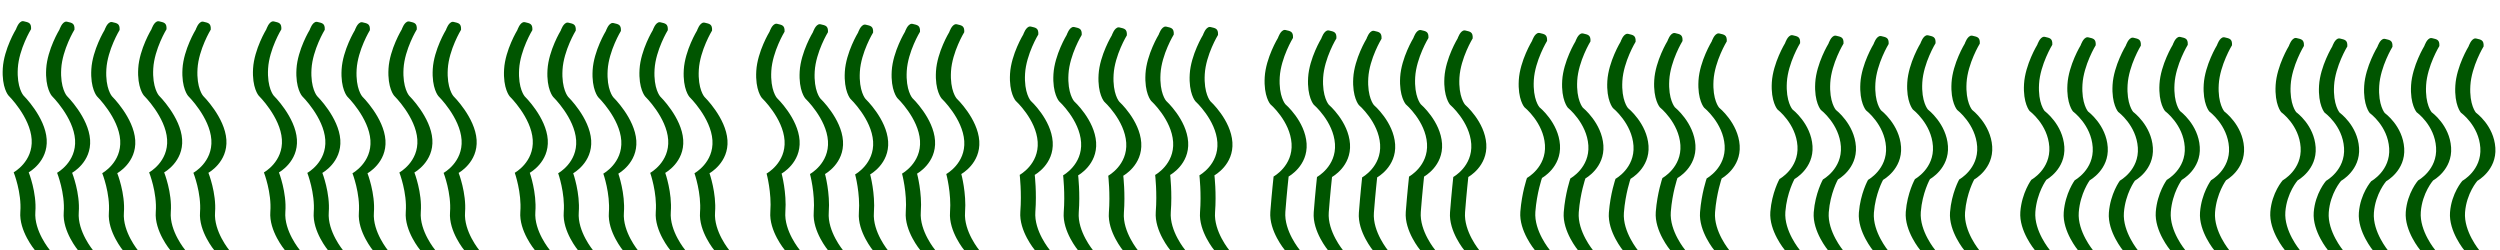 <?xml version="1.0" encoding="UTF-8" standalone="no"?>
<svg
   xmlns:dc="http://purl.org/dc/elements/1.1/"
   xmlns:cc="http://creativecommons.org/ns#"
   xmlns:rdf="http://www.w3.org/1999/02/22-rdf-syntax-ns#"
   xmlns:svg="http://www.w3.org/2000/svg"
   xmlns="http://www.w3.org/2000/svg"
   id="svg4"
   version="1.1"
   height="300"
   width="3000"
   viewBox="0 0 3000 300">
  <style>
   @keyframes play9 {
   0% {
      background-position: 0px 0px;
   }
   100% {
      background-position: -2700px 0px;
   }
   }
   .shapeshifter {
   animation-duration: 1500ms;
   animation-timing-function: steps(9);
   width: 300px;
   height: 300px;
   background-repeat: no-repeat;
   animation-iteration-count: infinite;
   animation-direction: alternate;
   animation-name: play9;
   }
  </style>
  <defs
     id="defs8" />

<g class='shapeshifter'>
  <path
     id="path2"
     fill="#005500"
     d="M27.406 25.378c-5.072.056-8.151 9.572-8.151 9.572S4.759 58.637 3.345 81.971c-1.414 23.335 6.717 32.528 6.717 32.528s26.162 25.809 27.93 52.679c1.768 26.87-21.566 39.599-21.566 39.599s9.736 24.435 7.969 47.416C22.627 277.174 41.719 300 41.719 300H59.75s-19.092-22.826-17.324-45.807c1.768-22.981-7.969-47.416-7.969-47.416s23.334-12.729 21.566-39.599c-1.767-26.87-27.93-52.679-27.93-52.679s-8.131-9.193-6.717-32.528C22.791 58.637 37.287 34.95 37.287 34.95c.401-7.799-3.153-8.076-8.84-9.451-.356-.086-.703-.125-1.041-.121zM327.739 25.623c-5.072.056-8.151 9.572-8.151 9.572s-14.496 23.687-15.91 47.021c-1.414 23.335 6.717 32.528 6.717 32.528s26.106 25.681 27.874 52.551c1.768 26.87-21.566 39.599-21.566 39.599s9.459 24.318 7.692 47.299C322.627 277.174 341.719 300 341.719 300h18.031s-19.092-22.826-17.324-45.807c1.768-22.981-7.692-47.299-7.692-47.299s23.334-12.729 21.566-39.599c-1.767-26.87-27.874-52.551-27.874-52.551s-8.131-9.193-6.717-32.528c1.415-23.334 15.911-47.021 15.911-47.021.401-7.799-3.153-8.076-8.84-9.451-.356-.086-.703-.125-1.041-.121zM628.969 26.527c-5.072.056-8.151 9.572-8.151 9.572s-14.496 23.687-15.91 47.021c-1.414 23.335 6.717 32.528 6.717 32.528s25.897 25.209 27.665 52.079c1.768 26.87-21.566 39.599-21.566 39.599s8.438 23.886 6.671 46.867C622.627 277.174 641.719 300 641.719 300h18.031s-19.092-22.826-17.324-45.807c1.768-22.981-6.671-46.867-6.671-46.867s23.334-12.729 21.566-39.599c-1.767-26.87-27.665-52.079-27.665-52.079s-8.131-9.193-6.717-32.528c1.415-23.334 15.911-47.021 15.911-47.021.401-7.799-3.153-8.076-8.84-9.451-.356-.086-.703-.125-1.041-.121zM931.599 28.461c-5.072.057-8.151 9.573-8.151 9.573s-14.496 23.687-15.91 47.021c-1.414 23.335 6.717 32.528 6.717 32.528s25.452 24.198 27.22 51.068c1.768 26.87-21.566 39.599-21.566 39.599s6.253 22.962 4.486 45.943C922.627 277.174 941.719 300 941.719 300h18.031s-19.092-22.826-17.324-45.807c1.768-22.981-4.486-45.943-4.486-45.943s23.334-12.729 21.566-39.599c-1.767-26.87-27.22-51.068-27.22-51.068s-8.131-9.193-6.717-32.528c1.415-23.334 15.911-47.021 15.911-47.021.401-7.8-3.153-8.076-8.84-9.451-.356-.086-.703-.125-1.041-.122zM1236.11 31.779c-5.072.056-8.151 9.572-8.151 9.572s-14.496 23.687-15.91 47.021c-1.414 23.335 6.717 32.528 6.717 32.528s24.687 22.467 26.455 49.337c1.768 26.87-21.566 39.599-21.566 39.599s2.507 21.376.74 44.357c-1.768 22.981 17.324 45.807 17.324 45.807h18.031s-19.092-22.826-17.324-45.807c1.768-22.981-.74-44.357-.74-44.357s23.334-12.729 21.566-39.599c-1.767-26.87-26.455-49.337-26.455-49.337s-8.131-9.193-6.717-32.528c1.415-23.334 15.911-47.021 15.911-47.021.401-7.799-3.153-8.076-8.84-9.451-.356-.086-.703-.125-1.041-.121zM1541.719 35.904c-5.071.056-8.15 9.572-8.15 9.572s-14.496 23.687-15.911 47.021c-1.414 23.335 6.717 32.528 6.717 32.528s23.738 20.313 25.506 47.183c1.768 26.87-21.566 39.599-21.566 39.599s-2.153 19.405-3.92 42.386c-1.768 22.981 17.324 45.807 17.324 45.807h18.031s-19.092-22.826-17.324-45.807c1.768-22.981 3.92-42.386 3.92-42.386s23.334-12.729 21.566-39.599c-1.767-26.87-25.506-47.183-25.506-47.183s-8.131-9.193-6.716-32.528c1.414-23.334 15.91-47.021 15.91-47.021.402-7.799-3.152-8.076-8.84-9.451-.355-.086-.703-.125-1.041-.121zM1846.613 39.503c-5.071.057-8.15 9.573-8.15 9.573s-14.496 23.687-15.911 47.021c-1.414 23.335 6.717 32.528 6.717 32.528s22.908 18.433 24.676 45.303c1.768 26.87-21.566 39.599-21.566 39.599s-6.217 17.685-7.984 40.666c-1.768 22.981 17.324 45.807 17.324 45.807h18.031s-19.092-22.826-17.324-45.807c1.768-22.981 7.984-40.666 7.984-40.666s23.334-12.729 21.566-39.599c-1.767-26.87-24.676-45.303-24.676-45.303s-8.131-9.193-6.716-32.528c1.414-23.334 15.91-47.021 15.91-47.021.402-7.8-3.152-8.076-8.84-9.451-.355-.086-.703-.125-1.041-.122zM2150.256 42.182c-5.071.057-8.15 9.573-8.15 9.573s-14.496 23.687-15.911 47.021c-1.414 23.335 6.717 32.528 6.717 32.528s22.291 17.034 24.059 43.904c1.768 26.87-21.566 39.599-21.566 39.599s-9.243 16.405-11.01 39.386c-1.768 22.981 17.324 45.807 17.324 45.807h18.031s-19.092-22.826-17.324-45.807c1.768-22.981 11.01-39.386 11.01-39.386s23.334-12.729 21.566-39.599c-1.767-26.87-24.059-43.904-24.059-43.904s-8.131-9.193-6.716-32.528c1.414-23.334 15.91-47.021 15.91-47.021.402-7.8-3.152-8.076-8.84-9.451-.355-.086-.703-.125-1.041-.122zM2452.9 44.126c-5.071.057-8.15 9.573-8.15 9.573s-14.496 23.687-15.911 47.021c-1.414 23.335 6.717 32.528 6.717 32.528s21.843 16.019 23.611 42.889c1.768 26.87-21.566 39.599-21.566 39.599s-11.439 15.476-13.206 38.457c-1.768 22.981 17.324 45.807 17.324 45.807h18.031s-19.092-22.826-17.324-45.807c1.768-22.981 13.206-38.457 13.206-38.457s23.334-12.729 21.566-39.599c-1.767-26.87-23.611-42.889-23.611-42.889s-8.131-9.193-6.716-32.528c1.414-23.334 15.91-47.021 15.91-47.021.402-7.8-3.152-8.076-8.84-9.451-.355-.086-.703-.125-1.041-.122zM2754.826 45.543c-5.071.057-8.15 9.573-8.15 9.573s-14.496 23.687-15.911 47.021c-1.414 23.335 6.717 32.528 6.717 32.528s21.517 15.279 23.285 42.149c1.768 26.87-21.566 39.599-21.566 39.599s-13.039 14.799-14.806 37.78c-1.768 22.981 17.324 45.807 17.324 45.807h18.031s-19.092-22.826-17.324-45.807c1.768-22.981 14.806-37.78 14.806-37.78s23.334-12.729 21.566-39.599c-1.767-26.87-23.285-42.149-23.285-42.149s-8.131-9.193-6.716-32.528c1.414-23.334 15.91-47.021 15.91-47.021.402-7.8-3.152-8.076-8.84-9.451-.355-.086-.703-.125-1.041-.122z" />
  <path
     id="path2-9"
     d="m 79.497,25.941 c -5.072,0.056 -8.151,9.572 -8.151,9.572 0,0 -14.496,23.687 -15.91,47.021 -1.414,23.335 6.717,32.528 6.717,32.528 0,0 26.162,25.809 27.93,52.679 1.768,26.87 -21.566,39.599 -21.566,39.599 0,0 9.736,24.435 7.969,47.416 -1.768,22.981 17.324,45.807 17.324,45.807 h 18.031 c 0,0 -19.092,-22.826 -17.324,-45.807 1.768,-22.981 -7.969,-47.416 -7.969,-47.416 0,0 23.334,-12.729 21.566,-39.599 -1.767,-26.87 -27.93,-52.679 -27.93,-52.679 0,0 -8.131,-9.193 -6.717,-32.528 1.415,-23.334 15.911,-47.021 15.911,-47.021 0.401,-7.799 -3.153,-8.076 -8.84,-9.451 -0.356,-0.086 -0.703,-0.125 -1.041,-0.121 z m 300.333,0.245 c -5.072,0.056 -8.151,9.572 -8.151,9.572 0,0 -14.496,23.687 -15.91,47.021 -1.414,23.335 6.717,32.528 6.717,32.528 0,0 26.106,25.681 27.874,52.551 1.768,26.87 -21.566,39.599 -21.566,39.599 0,0 9.459,24.318 7.692,47.299 -1.768,22.981 17.324,45.807 17.324,45.807 h 18.031 c 0,0 -19.092,-22.826 -17.324,-45.807 1.768,-22.981 -7.692,-47.299 -7.692,-47.299 0,0 23.334,-12.729 21.566,-39.599 -1.767,-26.87 -27.874,-52.551 -27.874,-52.551 0,0 -8.131,-9.193 -6.717,-32.528 1.415,-23.334 15.911,-47.021 15.911,-47.021 0.401,-7.799 -3.153,-8.076 -8.84,-9.451 -0.356,-0.086 -0.703,-0.125 -1.041,-0.121 z m 301.23,0.904 c -5.072,0.056 -8.151,9.572 -8.151,9.572 0,0 -14.496,23.687 -15.91,47.021 -1.414,23.335 6.717,32.528 6.717,32.528 0,0 25.897,25.209 27.665,52.079 1.768,26.87 -21.566,39.599 -21.566,39.599 0,0 8.438,23.886 6.671,46.867 -1.768,22.981 17.324,45.807 17.324,45.807 h 18.031 c 0,0 -19.092,-22.826 -17.324,-45.807 1.768,-22.981 -6.671,-46.867 -6.671,-46.867 0,0 23.334,-12.729 21.566,-39.599 -1.767,-26.87 -27.665,-52.079 -27.665,-52.079 0,0 -8.131,-9.193 -6.717,-32.528 1.415,-23.334 15.911,-47.021 15.911,-47.021 0.401,-7.799 -3.153,-8.076 -8.84,-9.451 -0.356,-0.086 -0.703,-0.125 -1.041,-0.121 z m 302.63,1.934 c -5.072,0.057 -8.151,9.573 -8.151,9.573 0,0 -14.496,23.687 -15.91,47.021 -1.414,23.335 6.717,32.528 6.717,32.528 0,0 25.452,24.198 27.22,51.068 1.768,26.87 -21.566,39.599 -21.566,39.599 0,0 6.253,22.962 4.486,45.943 -1.768,22.981 17.324,45.807 17.324,45.807 h 18.031 c 0,0 -19.092,-22.826 -17.324,-45.807 1.768,-22.981 -4.486,-45.943 -4.486,-45.943 0,0 23.334,-12.729 21.566,-39.599 -1.767,-26.87 -27.22,-51.068 -27.22,-51.068 0,0 -8.131,-9.193 -6.717,-32.528 1.415,-23.334 15.911,-47.021 15.911,-47.021 0.401,-7.8 -3.153,-8.076 -8.84,-9.451 -0.356,-0.086 -0.703,-0.125 -1.041,-0.122 z m 304.511,3.318 c -5.072,0.056 -8.151,9.572 -8.151,9.572 0,0 -14.496,23.687 -15.91,47.021 -1.414,23.335 6.717,32.528 6.717,32.528 0,0 24.687,22.467 26.455,49.337 1.768,26.87 -21.566,39.599 -21.566,39.599 0,0 2.507,21.376 0.74,44.357 -1.768,22.981 17.324,45.807 17.324,45.807 h 18.031 c 0,0 -19.092,-22.826 -17.324,-45.807 1.768,-22.981 -0.74,-44.357 -0.74,-44.357 0,0 23.334,-12.729 21.566,-39.599 -1.767,-26.87 -26.455,-49.337 -26.455,-49.337 0,0 -8.131,-9.193 -6.717,-32.528 1.415,-23.334 15.911,-47.021 15.911,-47.021 0.401,-7.799 -3.153,-8.076 -8.84,-9.451 -0.356,-0.086 -0.703,-0.125 -1.041,-0.121 z m 305.609,4.125 c -5.071,0.056 -8.15,9.572 -8.15,9.572 0,0 -14.496,23.687 -15.911,47.021 -1.414,23.335 6.717,32.528 6.717,32.528 0,0 23.738,20.313 25.506,47.183 1.768,26.87 -21.566,39.599 -21.566,39.599 0,0 -2.153,19.405 -3.92,42.386 -1.768,22.981 17.324,45.807 17.324,45.807 h 18.031 c 0,0 -19.092,-22.826 -17.324,-45.807 1.768,-22.981 3.92,-42.386 3.92,-42.386 0,0 23.334,-12.729 21.566,-39.599 -1.767,-26.87 -25.506,-47.183 -25.506,-47.183 0,0 -8.131,-9.193 -6.716,-32.528 1.414,-23.334 15.91,-47.021 15.91,-47.021 0.402,-7.799 -3.152,-8.076 -8.84,-9.451 -0.355,-0.086 -0.703,-0.125 -1.041,-0.121 z m 304.894,3.599 c -5.071,0.057 -8.15,9.573 -8.15,9.573 0,0 -14.496,23.687 -15.911,47.021 -1.414,23.335 6.717,32.528 6.717,32.528 0,0 22.908,18.433 24.676,45.303 1.768,26.87 -21.566,39.599 -21.566,39.599 0,0 -6.217,17.685 -7.984,40.666 -1.768,22.981 17.324,45.807 17.324,45.807 h 18.031 c 0,0 -19.092,-22.826 -17.324,-45.807 1.768,-22.981 7.984,-40.666 7.984,-40.666 0,0 23.334,-12.729 21.566,-39.599 -1.767,-26.87 -24.676,-45.303 -24.676,-45.303 0,0 -8.131,-9.193 -6.716,-32.528 1.414,-23.334 15.91,-47.021 15.91,-47.021 0.402,-7.8 -3.152,-8.076 -8.84,-9.451 -0.355,-0.086 -0.703,-0.125 -1.041,-0.122 z m 303.643,2.679 c -5.071,0.057 -8.15,9.573 -8.15,9.573 0,0 -14.496,23.687 -15.911,47.021 -1.414,23.335 6.717,32.528 6.717,32.528 0,0 22.291,17.034 24.059,43.904 1.768,26.87 -21.566,39.599 -21.566,39.599 0,0 -9.243,16.405 -11.01,39.386 -1.768,22.981 17.324,45.807 17.324,45.807 h 18.031 c 0,0 -19.092,-22.826 -17.324,-45.807 1.768,-22.981 11.01,-39.386 11.01,-39.386 0,0 23.334,-12.729 21.566,-39.599 -1.767,-26.87 -24.059,-43.904 -24.059,-43.904 0,0 -8.131,-9.193 -6.716,-32.528 1.414,-23.334 15.91,-47.021 15.91,-47.021 0.402,-7.8 -3.152,-8.076 -8.84,-9.451 -0.355,-0.086 -0.703,-0.125 -1.041,-0.122 z m 302.644,1.944 c -5.071,0.057 -8.15,9.573 -8.15,9.573 0,0 -14.496,23.687 -15.911,47.021 -1.414,23.335 6.717,32.528 6.717,32.528 0,0 21.843,16.019 23.611,42.889 1.768,26.87 -21.566,39.599 -21.566,39.599 0,0 -11.439,15.476 -13.206,38.457 -1.768,22.981 17.324,45.807 17.324,45.807 h 18.031 c 0,0 -19.092,-22.826 -17.324,-45.807 1.768,-22.981 13.206,-38.457 13.206,-38.457 0,0 23.334,-12.729 21.566,-39.599 -1.767,-26.87 -23.611,-42.889 -23.611,-42.889 0,0 -8.131,-9.193 -6.716,-32.528 1.414,-23.334 15.91,-47.021 15.91,-47.021 0.402,-7.8 -3.152,-8.076 -8.84,-9.451 -0.355,-0.086 -0.703,-0.125 -1.041,-0.122 z m 301.926,1.417 c -5.071,0.057 -8.15,9.573 -8.15,9.573 0,0 -14.496,23.687 -15.911,47.021 -1.414,23.335 6.717,32.528 6.717,32.528 0,0 21.517,15.279 23.285,42.149 1.768,26.87 -21.566,39.599 -21.566,39.599 0,0 -13.039,14.799 -14.806,37.78 -1.768,22.981 17.324,45.807 17.324,45.807 h 18.031 c 0,0 -19.092,-22.826 -17.324,-45.807 1.768,-22.981 14.806,-37.78 14.806,-37.78 0,0 23.334,-12.729 21.566,-39.599 -1.767,-26.87 -23.285,-42.149 -23.285,-42.149 0,0 -8.131,-9.193 -6.716,-32.528 1.414,-23.334 15.91,-47.021 15.91,-47.021 0.402,-7.8 -3.152,-8.076 -8.84,-9.451 -0.355,-0.086 -0.703,-0.125 -1.041,-0.122 z"
     style="fill:#005500" />
  <path
     id="path2-1"
     d="m 133.659,26.411 c -5.072,0.056 -8.151,9.572 -8.151,9.572 0,0 -14.496,23.687 -15.91,47.021 -1.414,23.335 6.717,32.528 6.717,32.528 0,0 26.162,25.809 27.93,52.679 1.768,26.87 -21.566,39.599 -21.566,39.599 0,0 9.736,24.435 7.969,47.416 -1.768,22.981 17.324,45.807 17.324,45.807 h 18.031 c 0,0 -19.092,-22.826 -17.324,-45.807 1.768,-22.981 -7.969,-47.416 -7.969,-47.416 0,0 23.334,-12.729 21.566,-39.599 -1.767,-26.87 -27.93,-52.679 -27.93,-52.679 0,0 -8.131,-9.193 -6.717,-32.528 1.415,-23.334 15.911,-47.021 15.911,-47.021 0.401,-7.799 -3.153,-8.076 -8.84,-9.451 -0.356,-0.086 -0.703,-0.125 -1.041,-0.121 z m 300.333,0.245 c -5.072,0.056 -8.151,9.572 -8.151,9.572 0,0 -14.496,23.687 -15.91,47.021 -1.414,23.335 6.717,32.528 6.717,32.528 0,0 26.106,25.681 27.874,52.551 1.768,26.87 -21.566,39.599 -21.566,39.599 0,0 9.459,24.318 7.692,47.299 -1.768,22.981 17.324,45.807 17.324,45.807 h 18.031 c 0,0 -19.092,-22.826 -17.324,-45.807 1.768,-22.981 -7.692,-47.299 -7.692,-47.299 0,0 23.334,-12.729 21.566,-39.599 -1.767,-26.87 -27.874,-52.551 -27.874,-52.551 0,0 -8.131,-9.193 -6.717,-32.528 1.415,-23.334 15.911,-47.021 15.911,-47.021 0.401,-7.799 -3.153,-8.076 -8.84,-9.451 -0.356,-0.086 -0.703,-0.125 -1.041,-0.121 z m 301.23,0.904 c -5.072,0.056 -8.151,9.572 -8.151,9.572 0,0 -14.496,23.687 -15.91,47.021 -1.414,23.335 6.717,32.528 6.717,32.528 0,0 25.897,25.209 27.665,52.079 1.768,26.87 -21.566,39.599 -21.566,39.599 0,0 8.438,23.886 6.671,46.867 -1.768,22.981 17.324,45.807 17.324,45.807 h 18.031 c 0,0 -19.092,-22.826 -17.324,-45.807 1.768,-22.981 -6.671,-46.867 -6.671,-46.867 0,0 23.334,-12.729 21.566,-39.599 -1.767,-26.87 -27.665,-52.079 -27.665,-52.079 0,0 -8.131,-9.193 -6.717,-32.528 1.415,-23.334 15.911,-47.021 15.911,-47.021 0.401,-7.799 -3.153,-8.076 -8.84,-9.451 -0.356,-0.086 -0.703,-0.125 -1.041,-0.121 z m 302.63,1.934 c -5.072,0.057 -8.151,9.573 -8.151,9.573 0,0 -14.496,23.687 -15.91,47.021 -1.414,23.335 6.717,32.528 6.717,32.528 0,0 25.452,24.198 27.22,51.068 1.768,26.87 -21.566,39.599 -21.566,39.599 0,0 6.253,22.962 4.486,45.943 -1.768,22.981 17.324,45.807 17.324,45.807 h 18.031 c 0,0 -19.092,-22.826 -17.324,-45.807 1.768,-22.981 -4.486,-45.943 -4.486,-45.943 0,0 23.334,-12.729 21.566,-39.599 -1.767,-26.87 -27.22,-51.068 -27.22,-51.068 0,0 -8.131,-9.193 -6.717,-32.528 1.415,-23.334 15.911,-47.021 15.911,-47.021 0.401,-7.8 -3.153,-8.076 -8.84,-9.451 -0.356,-0.086 -0.703,-0.125 -1.041,-0.122 z m 304.511,3.318 c -5.072,0.056 -8.151,9.572 -8.151,9.572 0,0 -14.496,23.687 -15.91,47.021 -1.414,23.335 6.717,32.528 6.717,32.528 0,0 24.687,22.467 26.455,49.337 1.768,26.87 -21.566,39.599 -21.566,39.599 0,0 2.507,21.376 0.74,44.357 -1.768,22.981 17.324,45.807 17.324,45.807 h 18.031 c 0,0 -19.092,-22.826 -17.324,-45.807 1.768,-22.981 -0.74,-44.357 -0.74,-44.357 0,0 23.334,-12.729 21.566,-39.599 -1.767,-26.87 -26.455,-49.337 -26.455,-49.337 0,0 -8.131,-9.193 -6.717,-32.528 1.415,-23.334 15.911,-47.021 15.911,-47.021 0.401,-7.799 -3.153,-8.076 -8.84,-9.451 -0.356,-0.086 -0.703,-0.125 -1.041,-0.121 z m 305.609,4.125 c -5.071,0.056 -8.15,9.572 -8.15,9.572 0,0 -14.496,23.687 -15.911,47.021 -1.414,23.335 6.717,32.528 6.717,32.528 0,0 23.738,20.313 25.506,47.183 1.768,26.87 -21.566,39.599 -21.566,39.599 0,0 -2.153,19.405 -3.92,42.386 -1.768,22.981 17.324,45.807 17.324,45.807 h 18.031 c 0,0 -19.092,-22.826 -17.324,-45.807 1.768,-22.981 3.92,-42.386 3.92,-42.386 0,0 23.334,-12.729 21.566,-39.599 -1.767,-26.87 -25.506,-47.183 -25.506,-47.183 0,0 -8.131,-9.193 -6.716,-32.528 1.414,-23.334 15.91,-47.021 15.91,-47.021 0.402,-7.799 -3.152,-8.076 -8.84,-9.451 -0.355,-0.086 -0.703,-0.125 -1.041,-0.121 z m 304.894,3.599 c -5.071,0.057 -8.15,9.573 -8.15,9.573 0,0 -14.496,23.687 -15.911,47.021 -1.414,23.335 6.717,32.528 6.717,32.528 0,0 22.908,18.433 24.676,45.303 1.768,26.87 -21.566,39.599 -21.566,39.599 0,0 -6.217,17.685 -7.984,40.666 -1.768,22.981 17.324,45.807 17.324,45.807 h 18.031 c 0,0 -19.092,-22.826 -17.324,-45.807 1.768,-22.981 7.984,-40.666 7.984,-40.666 0,0 23.334,-12.729 21.566,-39.599 -1.767,-26.87 -24.676,-45.303 -24.676,-45.303 0,0 -8.131,-9.193 -6.716,-32.528 1.414,-23.334 15.91,-47.021 15.91,-47.021 0.402,-7.8 -3.152,-8.076 -8.84,-9.451 -0.355,-0.086 -0.703,-0.125 -1.041,-0.122 z m 303.643,2.679 c -5.071,0.057 -8.15,9.573 -8.15,9.573 0,0 -14.496,23.687 -15.911,47.021 -1.414,23.335 6.717,32.528 6.717,32.528 0,0 22.291,17.034 24.059,43.904 1.768,26.87 -21.566,39.599 -21.566,39.599 0,0 -9.243,16.405 -11.01,39.386 -1.768,22.981 17.324,45.807 17.324,45.807 h 18.031 c 0,0 -19.092,-22.826 -17.324,-45.807 1.768,-22.981 11.01,-39.386 11.01,-39.386 0,0 23.334,-12.729 21.566,-39.599 -1.767,-26.87 -24.059,-43.904 -24.059,-43.904 0,0 -8.131,-9.193 -6.716,-32.528 1.414,-23.334 15.91,-47.021 15.91,-47.021 0.402,-7.8 -3.152,-8.076 -8.84,-9.451 -0.355,-0.086 -0.703,-0.125 -1.041,-0.122 z m 302.644,1.944 c -5.071,0.057 -8.15,9.573 -8.15,9.573 0,0 -14.496,23.687 -15.911,47.021 -1.414,23.335 6.717,32.528 6.717,32.528 0,0 21.843,16.019 23.611,42.889 1.768,26.87 -21.566,39.599 -21.566,39.599 0,0 -11.439,15.476 -13.206,38.457 -1.768,22.981 17.324,45.807 17.324,45.807 h 18.031 c 0,0 -19.092,-22.826 -17.324,-45.807 1.768,-22.981 13.206,-38.457 13.206,-38.457 0,0 23.334,-12.729 21.566,-39.599 -1.767,-26.87 -23.611,-42.889 -23.611,-42.889 0,0 -8.131,-9.193 -6.716,-32.528 1.414,-23.334 15.91,-47.021 15.91,-47.021 0.402,-7.8 -3.152,-8.076 -8.84,-9.451 -0.355,-0.086 -0.703,-0.125 -1.041,-0.122 z m 301.926,1.417 c -5.071,0.057 -8.15,9.573 -8.15,9.573 0,0 -14.496,23.687 -15.911,47.021 -1.414,23.335 6.717,32.528 6.717,32.528 0,0 21.517,15.279 23.285,42.149 1.768,26.87 -21.566,39.599 -21.566,39.599 0,0 -13.039,14.799 -14.806,37.78 -1.768,22.981 17.324,45.807 17.324,45.807 h 18.031 c 0,0 -19.092,-22.826 -17.324,-45.807 1.768,-22.981 14.806,-37.78 14.806,-37.78 0,0 23.334,-12.729 21.566,-39.599 -1.767,-26.87 -23.285,-42.149 -23.285,-42.149 0,0 -8.131,-9.193 -6.716,-32.528 1.414,-23.334 15.91,-47.021 15.91,-47.021 0.402,-7.8 -3.152,-8.076 -8.84,-9.451 -0.355,-0.086 -0.703,-0.125 -1.041,-0.122 z"
     style="fill:#005500" />
  <path
     id="path2-0"
     d="m 189.941,25.471 c -5.072,0.056 -8.151,9.572 -8.151,9.572 0,0 -14.496,23.687 -15.91,47.021 -1.414,23.335 6.717,32.528 6.717,32.528 0,0 26.162,25.809 27.93,52.679 1.768,26.87 -21.566,39.599 -21.566,39.599 0,0 9.736,24.435 7.969,47.416 -1.768,22.981 17.324,45.807 17.324,45.807 h 18.031 c 0,0 -19.092,-22.826 -17.324,-45.807 1.768,-22.981 -7.969,-47.416 -7.969,-47.416 0,0 23.334,-12.729 21.566,-39.599 -1.767,-26.87 -27.93,-52.679 -27.93,-52.679 0,0 -8.131,-9.193 -6.717,-32.528 1.415,-23.334 15.911,-47.021 15.911,-47.021 0.401,-7.799 -3.153,-8.076 -8.84,-9.451 -0.356,-0.086 -0.703,-0.125 -1.041,-0.121 z m 300.333,0.245 c -5.072,0.056 -8.151,9.572 -8.151,9.572 0,0 -14.496,23.687 -15.91,47.021 -1.414,23.335 6.717,32.528 6.717,32.528 0,0 26.106,25.681 27.874,52.551 1.768,26.87 -21.566,39.599 -21.566,39.599 0,0 9.459,24.318 7.692,47.299 -1.768,22.981 17.324,45.807 17.324,45.807 h 18.031 c 0,0 -19.092,-22.826 -17.324,-45.807 1.768,-22.981 -7.692,-47.299 -7.692,-47.299 0,0 23.334,-12.729 21.566,-39.599 -1.767,-26.87 -27.874,-52.551 -27.874,-52.551 0,0 -8.131,-9.193 -6.717,-32.528 1.415,-23.334 15.911,-47.021 15.911,-47.021 0.401,-7.799 -3.153,-8.076 -8.84,-9.451 -0.356,-0.086 -0.703,-0.125 -1.041,-0.121 z m 301.23,0.904 c -5.072,0.056 -8.151,9.572 -8.151,9.572 0,0 -14.496,23.687 -15.91,47.021 -1.414,23.335 6.717,32.528 6.717,32.528 0,0 25.897,25.209 27.665,52.079 1.768,26.87 -21.566,39.599 -21.566,39.599 0,0 8.438,23.886 6.671,46.867 -1.768,22.981 17.324,45.807 17.324,45.807 h 18.031 c 0,0 -19.092,-22.826 -17.324,-45.807 1.768,-22.981 -6.671,-46.867 -6.671,-46.867 0,0 23.334,-12.729 21.566,-39.599 -1.767,-26.87 -27.665,-52.079 -27.665,-52.079 0,0 -8.131,-9.193 -6.717,-32.528 1.415,-23.334 15.911,-47.021 15.911,-47.021 0.401,-7.799 -3.153,-8.076 -8.84,-9.451 -0.356,-0.086 -0.703,-0.125 -1.041,-0.121 z m 302.63,1.934 c -5.072,0.057 -8.151,9.573 -8.151,9.573 0,0 -14.496,23.687 -15.91,47.021 -1.414,23.335 6.717,32.528 6.717,32.528 0,0 25.452,24.198 27.22,51.068 1.768,26.87 -21.566,39.599 -21.566,39.599 0,0 6.253,22.962 4.486,45.943 -1.768,22.981 17.324,45.807 17.324,45.807 h 18.031 c 0,0 -19.092,-22.826 -17.324,-45.807 1.768,-22.981 -4.486,-45.943 -4.486,-45.943 0,0 23.334,-12.729 21.566,-39.599 -1.767,-26.87 -27.22,-51.068 -27.22,-51.068 0,0 -8.131,-9.193 -6.717,-32.528 1.415,-23.334 15.911,-47.021 15.911,-47.021 0.401,-7.8 -3.153,-8.076 -8.84,-9.451 -0.356,-0.086 -0.703,-0.125 -1.041,-0.122 z m 304.511,3.318 c -5.072,0.056 -8.151,9.572 -8.151,9.572 0,0 -14.496,23.687 -15.91,47.021 -1.414,23.335 6.717,32.528 6.717,32.528 0,0 24.687,22.467 26.455,49.337 1.768,26.87 -21.566,39.599 -21.566,39.599 0,0 2.507,21.376 0.74,44.357 -1.768,22.981 17.324,45.807 17.324,45.807 h 18.031 c 0,0 -19.092,-22.826 -17.324,-45.807 1.768,-22.981 -0.74,-44.357 -0.74,-44.357 0,0 23.334,-12.729 21.566,-39.599 -1.767,-26.87 -26.455,-49.337 -26.455,-49.337 0,0 -8.131,-9.193 -6.717,-32.528 1.415,-23.334 15.911,-47.021 15.911,-47.021 0.401,-7.799 -3.153,-8.076 -8.84,-9.451 -0.356,-0.086 -0.703,-0.125 -1.041,-0.121 z m 305.609,4.125 c -5.071,0.056 -8.15,9.572 -8.15,9.572 0,0 -14.496,23.687 -15.911,47.021 -1.414,23.335 6.717,32.528 6.717,32.528 0,0 23.738,20.313 25.506,47.183 1.768,26.87 -21.566,39.599 -21.566,39.599 0,0 -2.153,19.405 -3.92,42.386 -1.768,22.981 17.324,45.807 17.324,45.807 h 18.031 c 0,0 -19.092,-22.826 -17.324,-45.807 1.768,-22.981 3.92,-42.386 3.92,-42.386 0,0 23.334,-12.729 21.566,-39.599 -1.767,-26.87 -25.506,-47.183 -25.506,-47.183 0,0 -8.131,-9.193 -6.716,-32.528 1.414,-23.334 15.91,-47.021 15.91,-47.021 0.402,-7.799 -3.152,-8.076 -8.84,-9.451 -0.355,-0.086 -0.703,-0.125 -1.041,-0.121 z m 304.894,3.599 c -5.071,0.057 -8.15,9.573 -8.15,9.573 0,0 -14.496,23.687 -15.911,47.021 -1.414,23.335 6.717,32.528 6.717,32.528 0,0 22.908,18.433 24.676,45.303 1.768,26.87 -21.566,39.599 -21.566,39.599 0,0 -6.217,17.685 -7.984,40.666 -1.768,22.981 17.324,45.807 17.324,45.807 h 18.031 c 0,0 -19.092,-22.826 -17.324,-45.807 1.768,-22.981 7.984,-40.666 7.984,-40.666 0,0 23.334,-12.729 21.566,-39.599 -1.767,-26.87 -24.676,-45.303 -24.676,-45.303 0,0 -8.131,-9.193 -6.716,-32.528 1.414,-23.334 15.91,-47.021 15.91,-47.021 0.402,-7.8 -3.152,-8.076 -8.84,-9.451 -0.355,-0.086 -0.703,-0.125 -1.041,-0.122 z m 303.643,2.679 c -5.071,0.057 -8.15,9.573 -8.15,9.573 0,0 -14.496,23.687 -15.911,47.021 -1.414,23.335 6.717,32.528 6.717,32.528 0,0 22.291,17.034 24.059,43.904 1.768,26.87 -21.566,39.599 -21.566,39.599 0,0 -9.243,16.405 -11.01,39.386 -1.768,22.981 17.324,45.807 17.324,45.807 h 18.031 c 0,0 -19.092,-22.826 -17.324,-45.807 1.768,-22.981 11.01,-39.386 11.01,-39.386 0,0 23.334,-12.729 21.566,-39.599 -1.767,-26.87 -24.059,-43.904 -24.059,-43.904 0,0 -8.131,-9.193 -6.716,-32.528 1.414,-23.334 15.91,-47.021 15.91,-47.021 0.402,-7.8 -3.152,-8.076 -8.84,-9.451 -0.355,-0.086 -0.703,-0.125 -1.041,-0.122 z m 302.644,1.944 c -5.071,0.057 -8.15,9.573 -8.15,9.573 0,0 -14.496,23.687 -15.911,47.021 -1.414,23.335 6.717,32.528 6.717,32.528 0,0 21.843,16.019 23.611,42.889 1.768,26.87 -21.566,39.599 -21.566,39.599 0,0 -11.439,15.476 -13.206,38.457 -1.768,22.981 17.324,45.807 17.324,45.807 h 18.031 c 0,0 -19.092,-22.826 -17.324,-45.807 1.768,-22.981 13.206,-38.457 13.206,-38.457 0,0 23.334,-12.729 21.566,-39.599 -1.767,-26.87 -23.611,-42.889 -23.611,-42.889 0,0 -8.131,-9.193 -6.716,-32.528 1.414,-23.334 15.91,-47.021 15.91,-47.021 0.402,-7.8 -3.152,-8.076 -8.84,-9.451 -0.355,-0.086 -0.703,-0.125 -1.041,-0.122 z m 301.926,1.417 c -5.071,0.057 -8.15,9.573 -8.15,9.573 0,0 -14.496,23.687 -15.911,47.021 -1.414,23.335 6.717,32.528 6.717,32.528 0,0 21.517,15.279 23.285,42.149 1.768,26.87 -21.566,39.599 -21.566,39.599 0,0 -13.039,14.799 -14.806,37.78 -1.768,22.981 17.324,45.807 17.324,45.807 h 18.031 c 0,0 -19.092,-22.826 -17.324,-45.807 1.768,-22.981 14.806,-37.78 14.806,-37.78 0,0 23.334,-12.729 21.566,-39.599 -1.767,-26.87 -23.285,-42.149 -23.285,-42.149 0,0 -8.131,-9.193 -6.716,-32.528 1.414,-23.334 15.91,-47.021 15.91,-47.021 0.402,-7.8 -3.152,-8.076 -8.84,-9.451 -0.355,-0.086 -0.703,-0.125 -1.041,-0.122 z"
     style="fill:#005500" />
  <path
     id="path2-8"
     d="m 243.042,25.941 c -5.072,0.056 -8.151,9.572 -8.151,9.572 0,0 -14.496,23.687 -15.91,47.021 -1.414,23.335 6.717,32.528 6.717,32.528 0,0 26.162,25.809 27.93,52.679 1.768,26.87 -21.566,39.599 -21.566,39.599 0,0 9.736,24.435 7.969,47.416 -1.768,22.981 17.324,45.807 17.324,45.807 h 18.031 c 0,0 -19.092,-22.826 -17.324,-45.807 1.768,-22.981 -7.969,-47.416 -7.969,-47.416 0,0 23.334,-12.729 21.566,-39.599 -1.767,-26.87 -27.93,-52.679 -27.93,-52.679 0,0 -8.131,-9.193 -6.717,-32.528 1.415,-23.334 15.911,-47.021 15.911,-47.021 0.401,-7.799 -3.153,-8.076 -8.84,-9.451 -0.356,-0.086 -0.703,-0.125 -1.041,-0.121 z m 300.333,0.245 c -5.072,0.056 -8.151,9.572 -8.151,9.572 0,0 -14.496,23.687 -15.91,47.021 -1.414,23.335 6.717,32.528 6.717,32.528 0,0 26.106,25.681 27.874,52.551 1.768,26.87 -21.566,39.599 -21.566,39.599 0,0 9.459,24.318 7.692,47.299 -1.768,22.981 17.324,45.807 17.324,45.807 h 18.031 c 0,0 -19.092,-22.826 -17.324,-45.807 1.768,-22.981 -7.692,-47.299 -7.692,-47.299 0,0 23.334,-12.729 21.566,-39.599 -1.767,-26.87 -27.874,-52.551 -27.874,-52.551 0,0 -8.131,-9.193 -6.717,-32.528 1.415,-23.334 15.911,-47.021 15.911,-47.021 0.401,-7.799 -3.153,-8.076 -8.84,-9.451 -0.356,-0.086 -0.703,-0.125 -1.041,-0.121 z m 301.23,0.904 c -5.072,0.056 -8.151,9.572 -8.151,9.572 0,0 -14.496,23.687 -15.91,47.021 -1.414,23.335 6.717,32.528 6.717,32.528 0,0 25.897,25.209 27.665,52.079 1.768,26.87 -21.566,39.599 -21.566,39.599 0,0 8.438,23.886 6.671,46.867 -1.768,22.981 17.324,45.807 17.324,45.807 h 18.031 c 0,0 -19.092,-22.826 -17.324,-45.807 1.768,-22.981 -6.671,-46.867 -6.671,-46.867 0,0 23.334,-12.729 21.566,-39.599 -1.767,-26.87 -27.665,-52.079 -27.665,-52.079 0,0 -8.131,-9.193 -6.717,-32.528 1.415,-23.334 15.911,-47.021 15.911,-47.021 0.401,-7.799 -3.153,-8.076 -8.84,-9.451 -0.356,-0.086 -0.703,-0.125 -1.041,-0.121 z m 302.63,1.934 c -5.072,0.057 -8.151,9.573 -8.151,9.573 0,0 -14.496,23.687 -15.91,47.021 -1.414,23.335 6.717,32.528 6.717,32.528 0,0 25.452,24.198 27.22,51.068 1.768,26.87 -21.566,39.599 -21.566,39.599 0,0 6.253,22.962 4.486,45.943 -1.768,22.981 17.324,45.807 17.324,45.807 h 18.031 c 0,0 -19.092,-22.826 -17.324,-45.807 1.768,-22.981 -4.486,-45.943 -4.486,-45.943 0,0 23.334,-12.729 21.566,-39.599 -1.767,-26.87 -27.22,-51.068 -27.22,-51.068 0,0 -8.131,-9.193 -6.717,-32.528 1.415,-23.334 15.911,-47.021 15.911,-47.021 0.401,-7.8 -3.153,-8.076 -8.84,-9.451 -0.356,-0.086 -0.703,-0.125 -1.041,-0.122 z m 304.511,3.318 c -5.072,0.056 -8.151,9.572 -8.151,9.572 0,0 -14.496,23.687 -15.91,47.021 -1.414,23.335 6.717,32.528 6.717,32.528 0,0 24.687,22.467 26.455,49.337 1.768,26.87 -21.566,39.599 -21.566,39.599 0,0 2.507,21.376 0.74,44.357 -1.768,22.981 17.324,45.807 17.324,45.807 h 18.031 c 0,0 -19.092,-22.826 -17.324,-45.807 1.768,-22.981 -0.74,-44.357 -0.74,-44.357 0,0 23.334,-12.729 21.566,-39.599 -1.767,-26.87 -26.455,-49.337 -26.455,-49.337 0,0 -8.131,-9.193 -6.717,-32.528 1.415,-23.334 15.911,-47.021 15.911,-47.021 0.401,-7.799 -3.153,-8.076 -8.84,-9.451 -0.356,-0.086 -0.703,-0.125 -1.041,-0.121 z m 305.609,4.125 c -5.071,0.056 -8.15,9.572 -8.15,9.572 0,0 -14.496,23.687 -15.911,47.021 -1.414,23.335 6.717,32.528 6.717,32.528 0,0 23.738,20.313 25.506,47.183 1.768,26.87 -21.566,39.599 -21.566,39.599 0,0 -2.153,19.405 -3.92,42.386 -1.768,22.981 17.324,45.807 17.324,45.807 h 18.031 c 0,0 -19.092,-22.826 -17.324,-45.807 1.768,-22.981 3.92,-42.386 3.92,-42.386 0,0 23.334,-12.729 21.566,-39.599 -1.767,-26.87 -25.506,-47.183 -25.506,-47.183 0,0 -8.131,-9.193 -6.716,-32.528 1.414,-23.334 15.91,-47.021 15.91,-47.021 0.402,-7.799 -3.152,-8.076 -8.84,-9.451 -0.355,-0.086 -0.703,-0.125 -1.041,-0.121 z m 304.894,3.599 c -5.071,0.057 -8.15,9.573 -8.15,9.573 0,0 -14.496,23.687 -15.911,47.021 -1.414,23.335 6.717,32.528 6.717,32.528 0,0 22.908,18.433 24.676,45.303 1.768,26.87 -21.566,39.599 -21.566,39.599 0,0 -6.217,17.685 -7.984,40.666 -1.768,22.981 17.324,45.807 17.324,45.807 h 18.031 c 0,0 -19.092,-22.826 -17.324,-45.807 1.768,-22.981 7.984,-40.666 7.984,-40.666 0,0 23.334,-12.729 21.566,-39.599 -1.767,-26.87 -24.676,-45.303 -24.676,-45.303 0,0 -8.131,-9.193 -6.716,-32.528 1.414,-23.334 15.91,-47.021 15.91,-47.021 0.402,-7.8 -3.152,-8.076 -8.84,-9.451 -0.355,-0.086 -0.703,-0.125 -1.041,-0.122 z m 303.643,2.679 c -5.071,0.057 -8.15,9.573 -8.15,9.573 0,0 -14.496,23.687 -15.911,47.021 -1.414,23.335 6.717,32.528 6.717,32.528 0,0 22.291,17.034 24.059,43.904 1.768,26.87 -21.566,39.599 -21.566,39.599 0,0 -9.243,16.405 -11.01,39.386 -1.768,22.981 17.324,45.807 17.324,45.807 h 18.031 c 0,0 -19.092,-22.826 -17.324,-45.807 1.768,-22.981 11.01,-39.386 11.01,-39.386 0,0 23.334,-12.729 21.566,-39.599 -1.767,-26.87 -24.059,-43.904 -24.059,-43.904 0,0 -8.131,-9.193 -6.716,-32.528 1.414,-23.334 15.91,-47.021 15.91,-47.021 0.402,-7.8 -3.152,-8.076 -8.84,-9.451 -0.355,-0.086 -0.703,-0.125 -1.041,-0.122 z m 302.644,1.944 c -5.071,0.057 -8.15,9.573 -8.15,9.573 0,0 -14.496,23.687 -15.911,47.021 -1.414,23.335 6.717,32.528 6.717,32.528 0,0 21.843,16.019 23.611,42.889 1.768,26.87 -21.566,39.599 -21.566,39.599 0,0 -11.439,15.476 -13.206,38.457 -1.768,22.981 17.324,45.807 17.324,45.807 h 18.031 c 0,0 -19.092,-22.826 -17.324,-45.807 1.768,-22.981 13.206,-38.457 13.206,-38.457 0,0 23.334,-12.729 21.566,-39.599 -1.767,-26.87 -23.611,-42.889 -23.611,-42.889 0,0 -8.131,-9.193 -6.716,-32.528 1.414,-23.334 15.91,-47.021 15.91,-47.021 0.402,-7.8 -3.152,-8.076 -8.84,-9.451 -0.355,-0.086 -0.703,-0.125 -1.041,-0.122 z m 301.926,1.417 c -5.071,0.057 -8.15,9.573 -8.15,9.573 0,0 -14.496,23.687 -15.911,47.021 -1.414,23.335 6.717,32.528 6.717,32.528 0,0 21.517,15.279 23.285,42.149 1.768,26.87 -21.566,39.599 -21.566,39.599 0,0 -13.039,14.799 -14.806,37.78 -1.768,22.981 17.324,45.807 17.324,45.807 h 18.031 c 0,0 -19.092,-22.826 -17.324,-45.807 1.768,-22.981 14.806,-37.78 14.806,-37.78 0,0 23.334,-12.729 21.566,-39.599 -1.767,-26.87 -23.285,-42.149 -23.285,-42.149 0,0 -8.131,-9.193 -6.716,-32.528 1.414,-23.334 15.91,-47.021 15.91,-47.021 0.402,-7.8 -3.152,-8.076 -8.84,-9.451 -0.355,-0.086 -0.703,-0.125 -1.041,-0.122 z"
     style="fill:#005500" />
     </g>
</svg>
